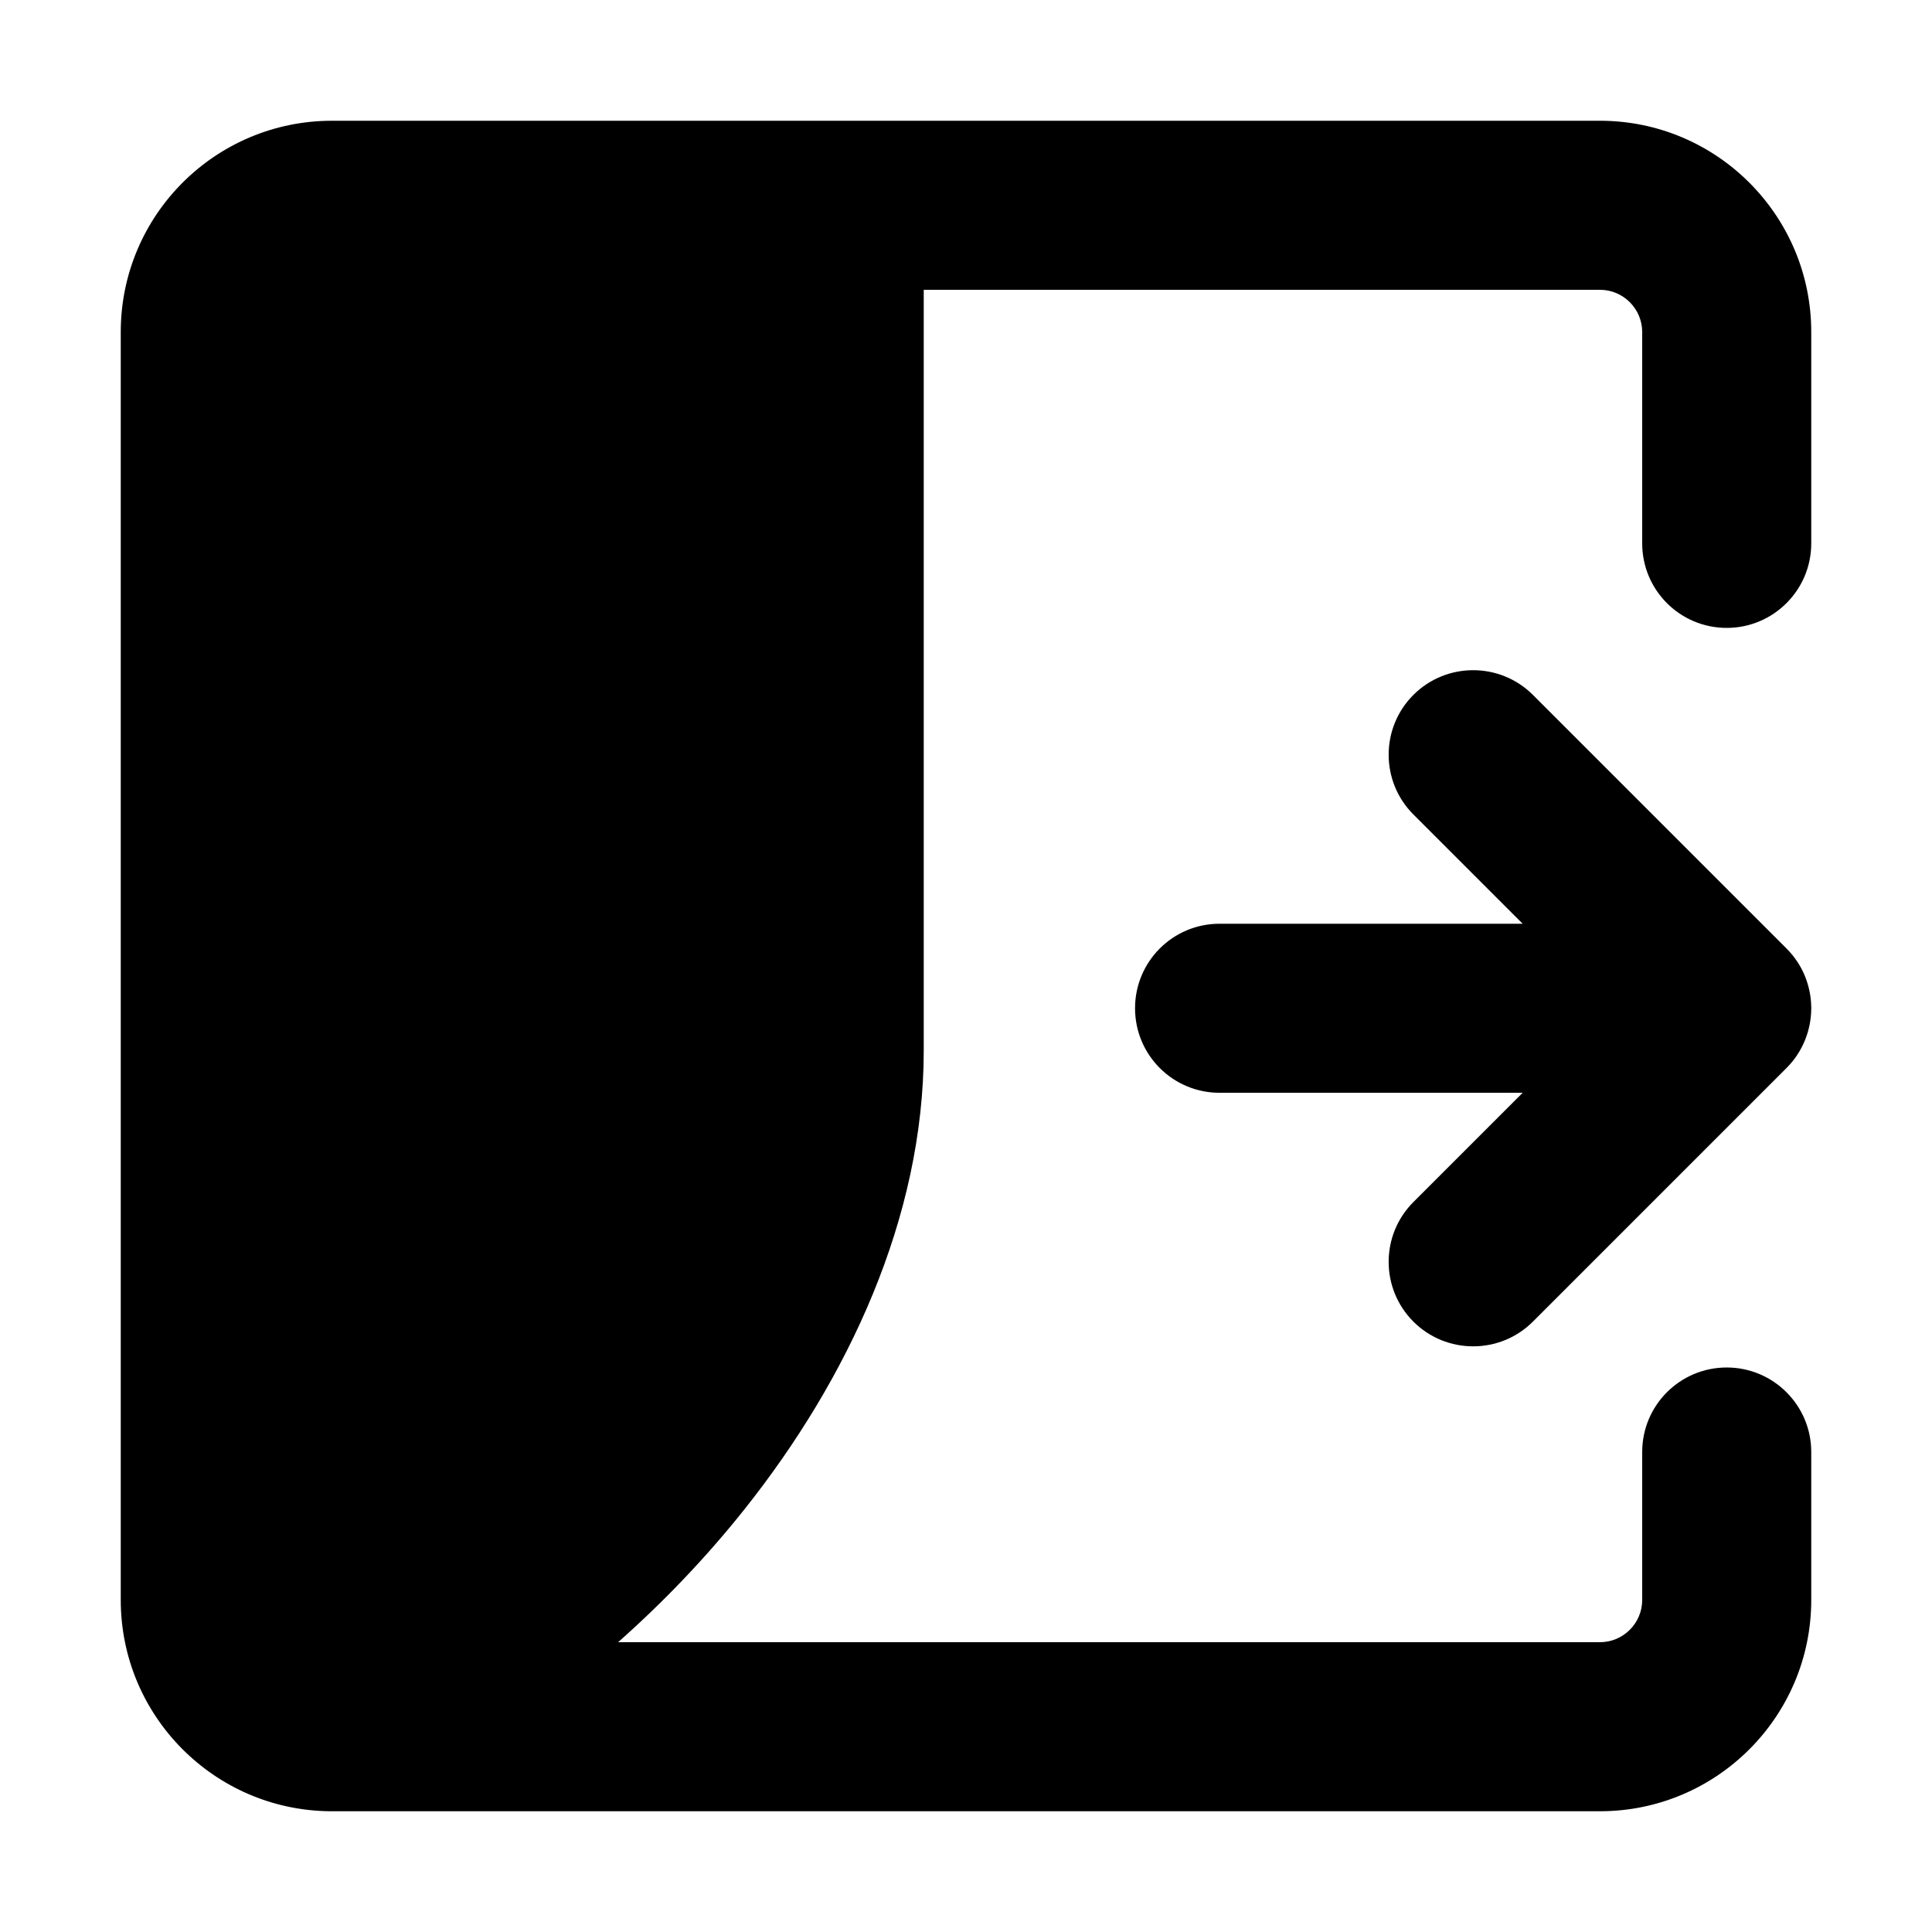 <?xml version="1.0" encoding="UTF-8"?>
<svg width="16px" height="16px" viewBox="0 0 16 16" version="1.1" xmlns="http://www.w3.org/2000/svg" xmlns:xlink="http://www.w3.org/1999/xlink">
                    <g transform="translate(1, 1)" id="形状">
                        <path d="M0,1.75 C0,0.783 0.783,0 1.75,0 L12.25,0 C13.216,0 14,0.784 14,1.75 L14,3.5 C14,3.887 13.686,4.2 13.3,4.2 C12.913,4.2 12.6,3.887 12.6,3.5 L12.6,1.75 C12.6,1.557 12.443,1.4 12.25,1.4 L6.65,1.4 L6.65,7.7 C6.65,9.087 6.021,10.424 5.164,11.501 C4.849,11.897 4.496,12.266 4.119,12.6 L12.25,12.6 C12.443,12.6 12.6,12.443 12.6,12.25 L12.6,11.025 C12.6,10.638 12.913,10.325 13.3,10.325 C13.686,10.325 14,10.638 14,11.025 L14,12.25 C14,13.216 13.216,14 12.25,14 L1.766,14 C1.754,14 1.742,14 1.73,14 C0.773,13.989 0,13.21 0,12.25 L0,1.75 Z M1.75,1.4 L5.25,1.4 L5.25,7.7 C5.25,8.671 4.8,9.709 4.068,10.629 C3.382,11.492 2.494,12.191 1.642,12.583 C1.502,12.537 1.4,12.406 1.4,12.25 L1.4,1.75 C1.4,1.557 1.557,1.4 1.75,1.4 Z M9.1,6.65 C8.713,6.65 8.4,6.963 8.4,7.35 C8.4,7.737 8.713,8.05 9.1,8.05 L11.61,8.05 L10.705,8.955 C10.432,9.228 10.432,9.672 10.705,9.945 C10.978,10.218 11.422,10.218 11.695,9.945 L13.795,7.845 C13.93,7.71 13.998,7.533 14,7.356 L14,7.343 C13.999,7.251 13.98,7.163 13.947,7.082 C13.913,6.999 13.862,6.922 13.795,6.855 L11.695,4.755 C11.422,4.482 10.978,4.482 10.705,4.755 C10.432,5.028 10.432,5.472 10.705,5.745 L11.61,6.65 L9.1,6.65 Z"></path>
                    </g>
        
</svg>